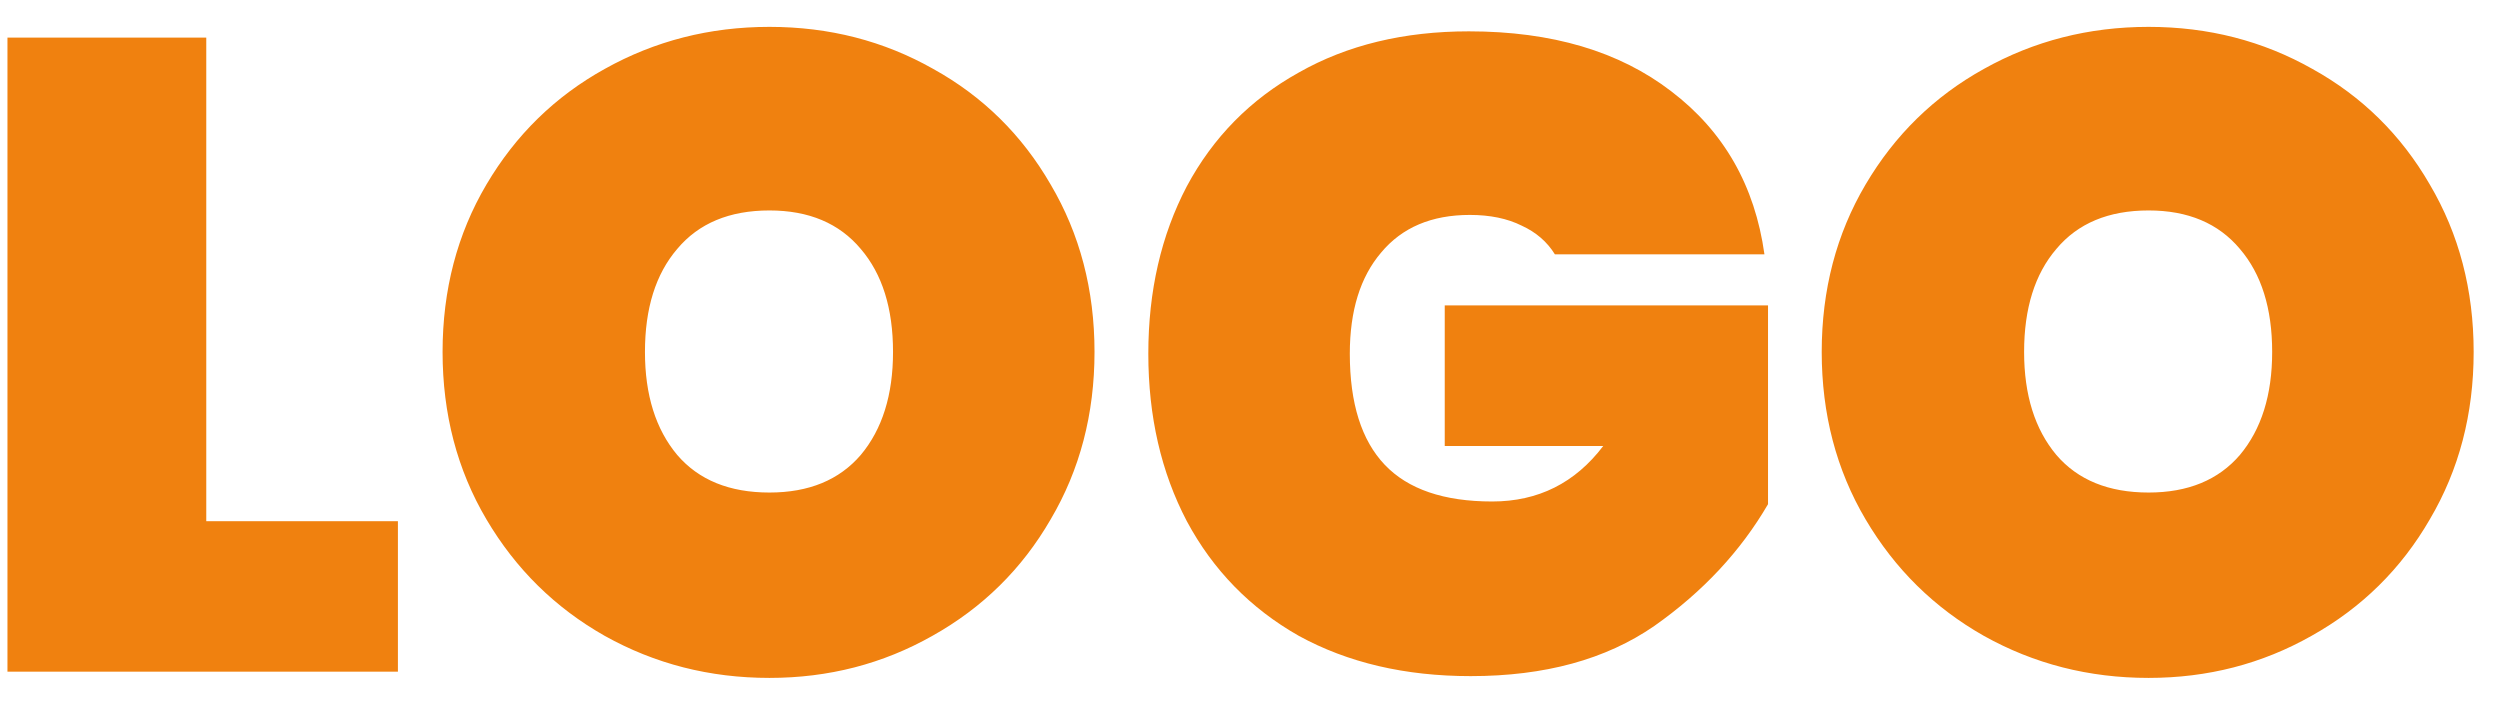 <svg width="67" height="19" viewBox="0 0 67 19" fill="none" xmlns="http://www.w3.org/2000/svg">
<path d="M5.528 13.968H10.664V18H0.2V1.008H5.528V13.968ZM20.621 18.168C19.021 18.168 17.549 17.792 16.205 17.04C14.877 16.288 13.821 15.248 13.037 13.92C12.253 12.592 11.861 11.096 11.861 9.432C11.861 7.768 12.253 6.272 13.037 4.944C13.821 3.616 14.877 2.584 16.205 1.848C17.549 1.096 19.021 0.72 20.621 0.72C22.221 0.72 23.685 1.096 25.013 1.848C26.341 2.584 27.389 3.616 28.157 4.944C28.941 6.272 29.333 7.768 29.333 9.432C29.333 11.096 28.941 12.592 28.157 13.92C27.389 15.248 26.333 16.288 24.989 17.04C23.661 17.792 22.205 18.168 20.621 18.168ZM20.621 13.2C21.677 13.2 22.493 12.864 23.069 12.192C23.645 11.504 23.933 10.584 23.933 9.432C23.933 8.264 23.645 7.344 23.069 6.672C22.493 5.984 21.677 5.64 20.621 5.64C19.549 5.64 18.725 5.984 18.149 6.672C17.573 7.344 17.285 8.264 17.285 9.432C17.285 10.584 17.573 11.504 18.149 12.192C18.725 12.864 19.549 13.2 20.621 13.2ZM41.671 6.816C41.463 6.48 41.167 6.224 40.783 6.048C40.399 5.856 39.935 5.76 39.391 5.76C38.367 5.76 37.575 6.096 37.015 6.768C36.455 7.424 36.175 8.328 36.175 9.48C36.175 10.808 36.487 11.8 37.111 12.456C37.735 13.112 38.695 13.44 39.991 13.44C41.223 13.44 42.215 12.944 42.967 11.952H38.719V8.184H47.383V13.512C46.647 14.776 45.631 15.864 44.335 16.776C43.039 17.672 41.399 18.12 39.415 18.12C37.655 18.12 36.119 17.76 34.807 17.04C33.511 16.304 32.511 15.28 31.807 13.968C31.119 12.656 30.775 11.16 30.775 9.48C30.775 7.8 31.119 6.304 31.807 4.992C32.511 3.68 33.511 2.664 34.807 1.944C36.103 1.208 37.623 0.84 39.367 0.84C41.591 0.84 43.399 1.376 44.791 2.448C46.199 3.52 47.031 4.976 47.287 6.816H41.671ZM57.582 18.168C55.982 18.168 54.51 17.792 53.166 17.04C51.838 16.288 50.782 15.248 49.998 13.92C49.214 12.592 48.822 11.096 48.822 9.432C48.822 7.768 49.214 6.272 49.998 4.944C50.782 3.616 51.838 2.584 53.166 1.848C54.51 1.096 55.982 0.72 57.582 0.72C59.182 0.72 60.646 1.096 61.974 1.848C63.302 2.584 64.35 3.616 65.118 4.944C65.902 6.272 66.294 7.768 66.294 9.432C66.294 11.096 65.902 12.592 65.118 13.92C64.35 15.248 63.294 16.288 61.95 17.04C60.622 17.792 59.166 18.168 57.582 18.168ZM57.582 13.2C58.638 13.2 59.454 12.864 60.03 12.192C60.606 11.504 60.894 10.584 60.894 9.432C60.894 8.264 60.606 7.344 60.03 6.672C59.454 5.984 58.638 5.64 57.582 5.64C56.51 5.64 55.686 5.984 55.11 6.672C54.534 7.344 54.246 8.264 54.246 9.432C54.246 10.584 54.534 11.504 55.11 12.192C55.686 12.864 56.51 13.2 57.582 13.2Z" fill="#F0810F"/>
</svg>
